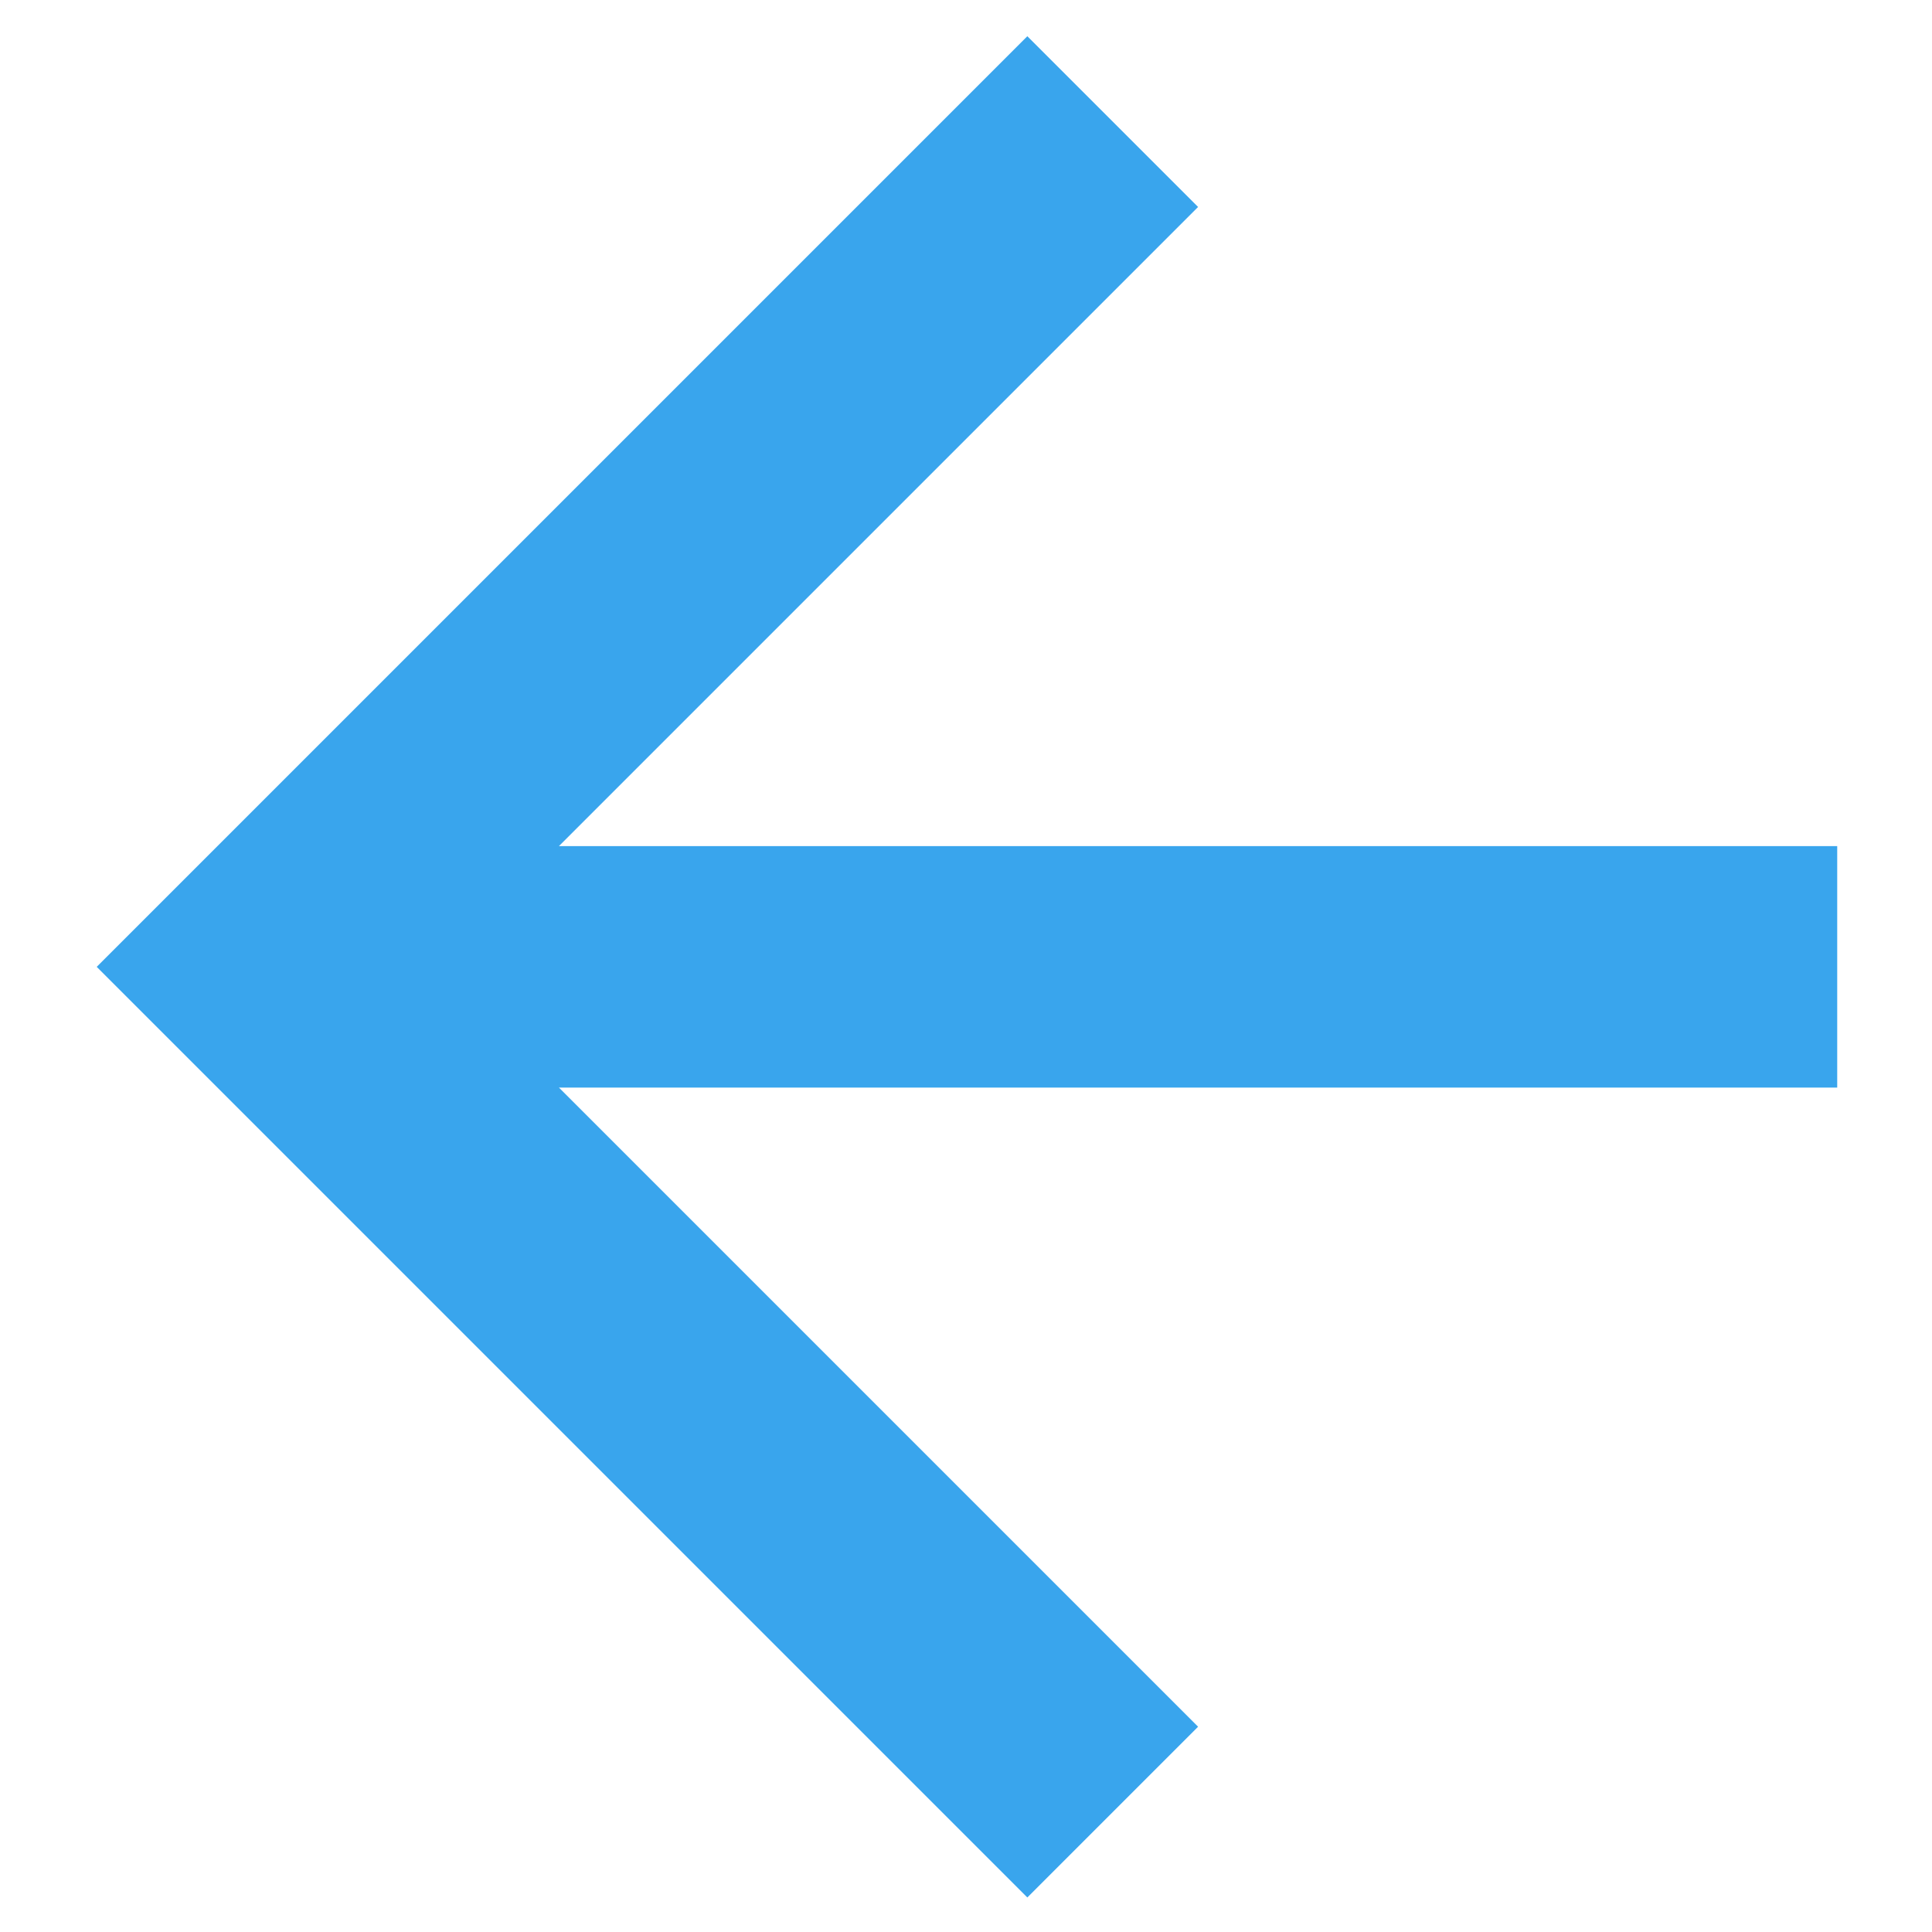 <svg width="32" height="32" viewBox="0 0 32 32" fill="none" xmlns="http://www.w3.org/2000/svg">
<path fill-rule="evenodd" clip-rule="evenodd" d="M17.016 0.6L19.844 3.428L9.258 14.014H30.43V18.014H9.258L19.844 28.6L17.016 31.428L1.602 16.014L17.016 0.6Z" fill="#39A5ED"/>
</svg>
